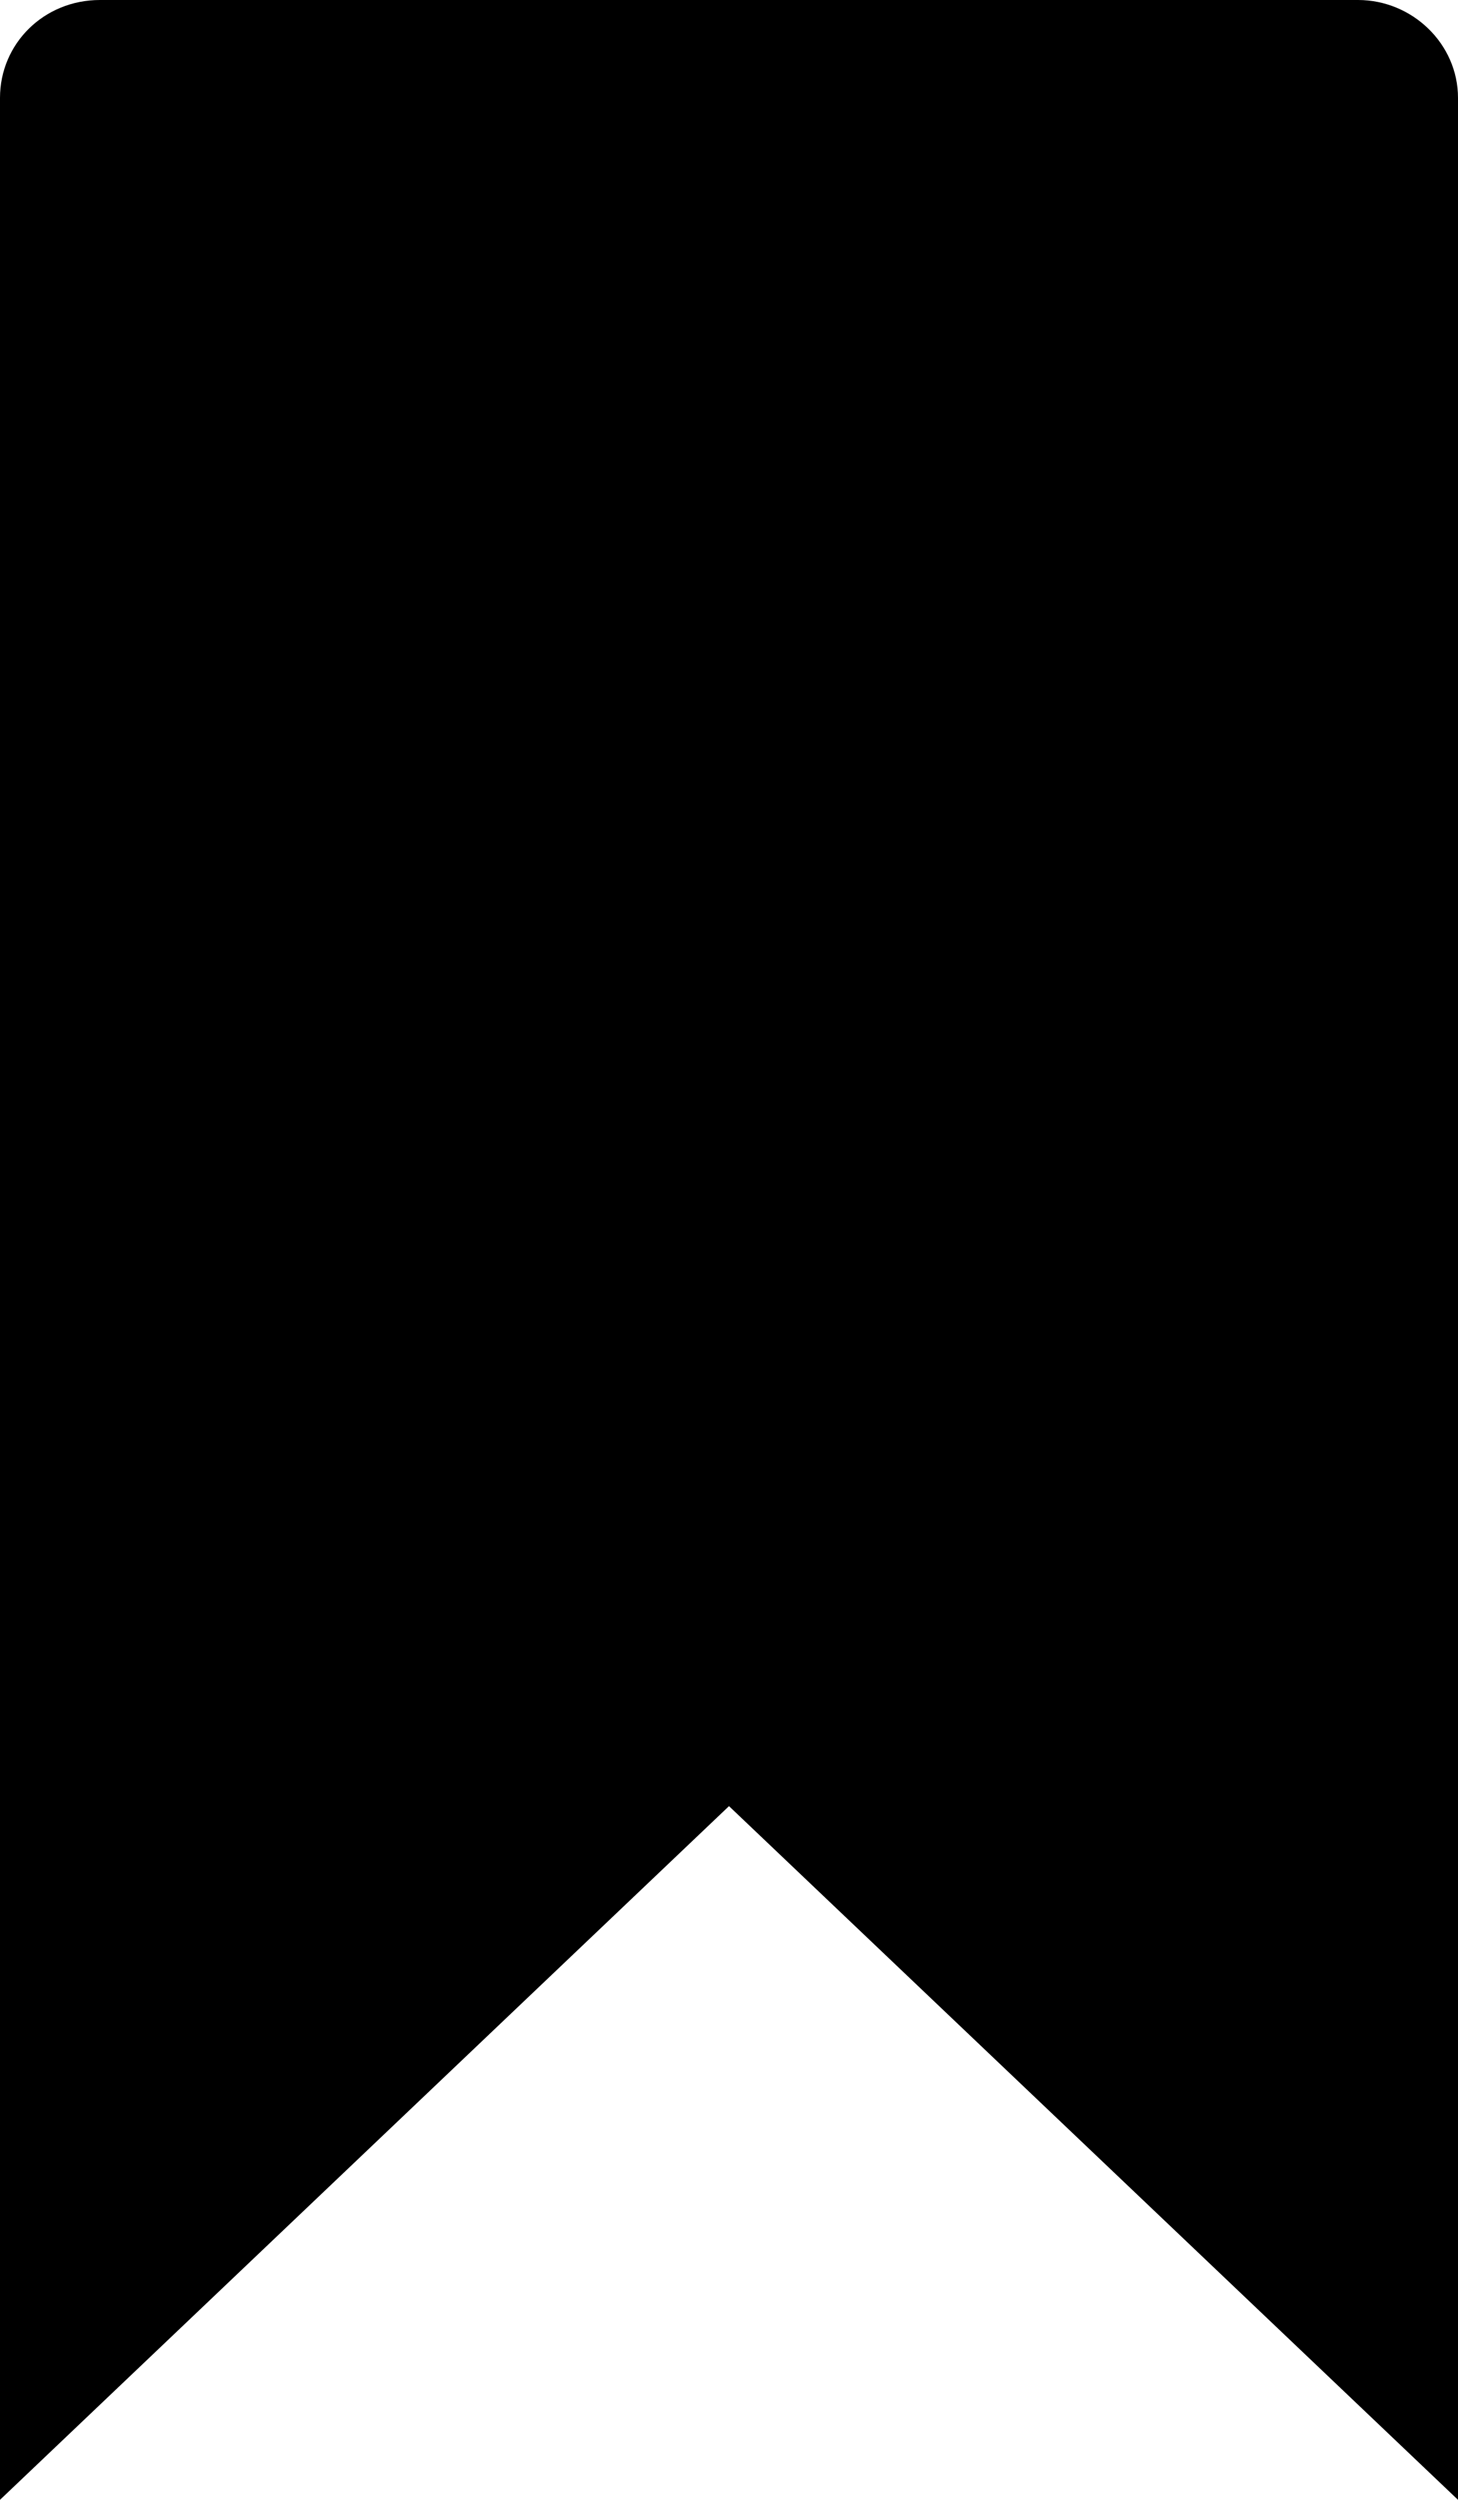 <?xml version="1.0" encoding="utf-8"?>
<svg xmlns="http://www.w3.org/2000/svg"
	xmlns:xlink="http://www.w3.org/1999/xlink"
	width="7px" height="12px">
<path fill="rgb(0,0,0)" fill-rule="evenodd" d="M 6.52-0C 6.52-0 0.48-0 0.48-0 0.21-0-0 0.21-0 0.47-0 0.47-0 12-0 12-0 12 3.5 8.67 3.5 8.67 3.5 8.67 7 12 7 12 7 12 7 0.47 7 0.47 7 0.21 6.78-0 6.52-0Z"/>
</svg>